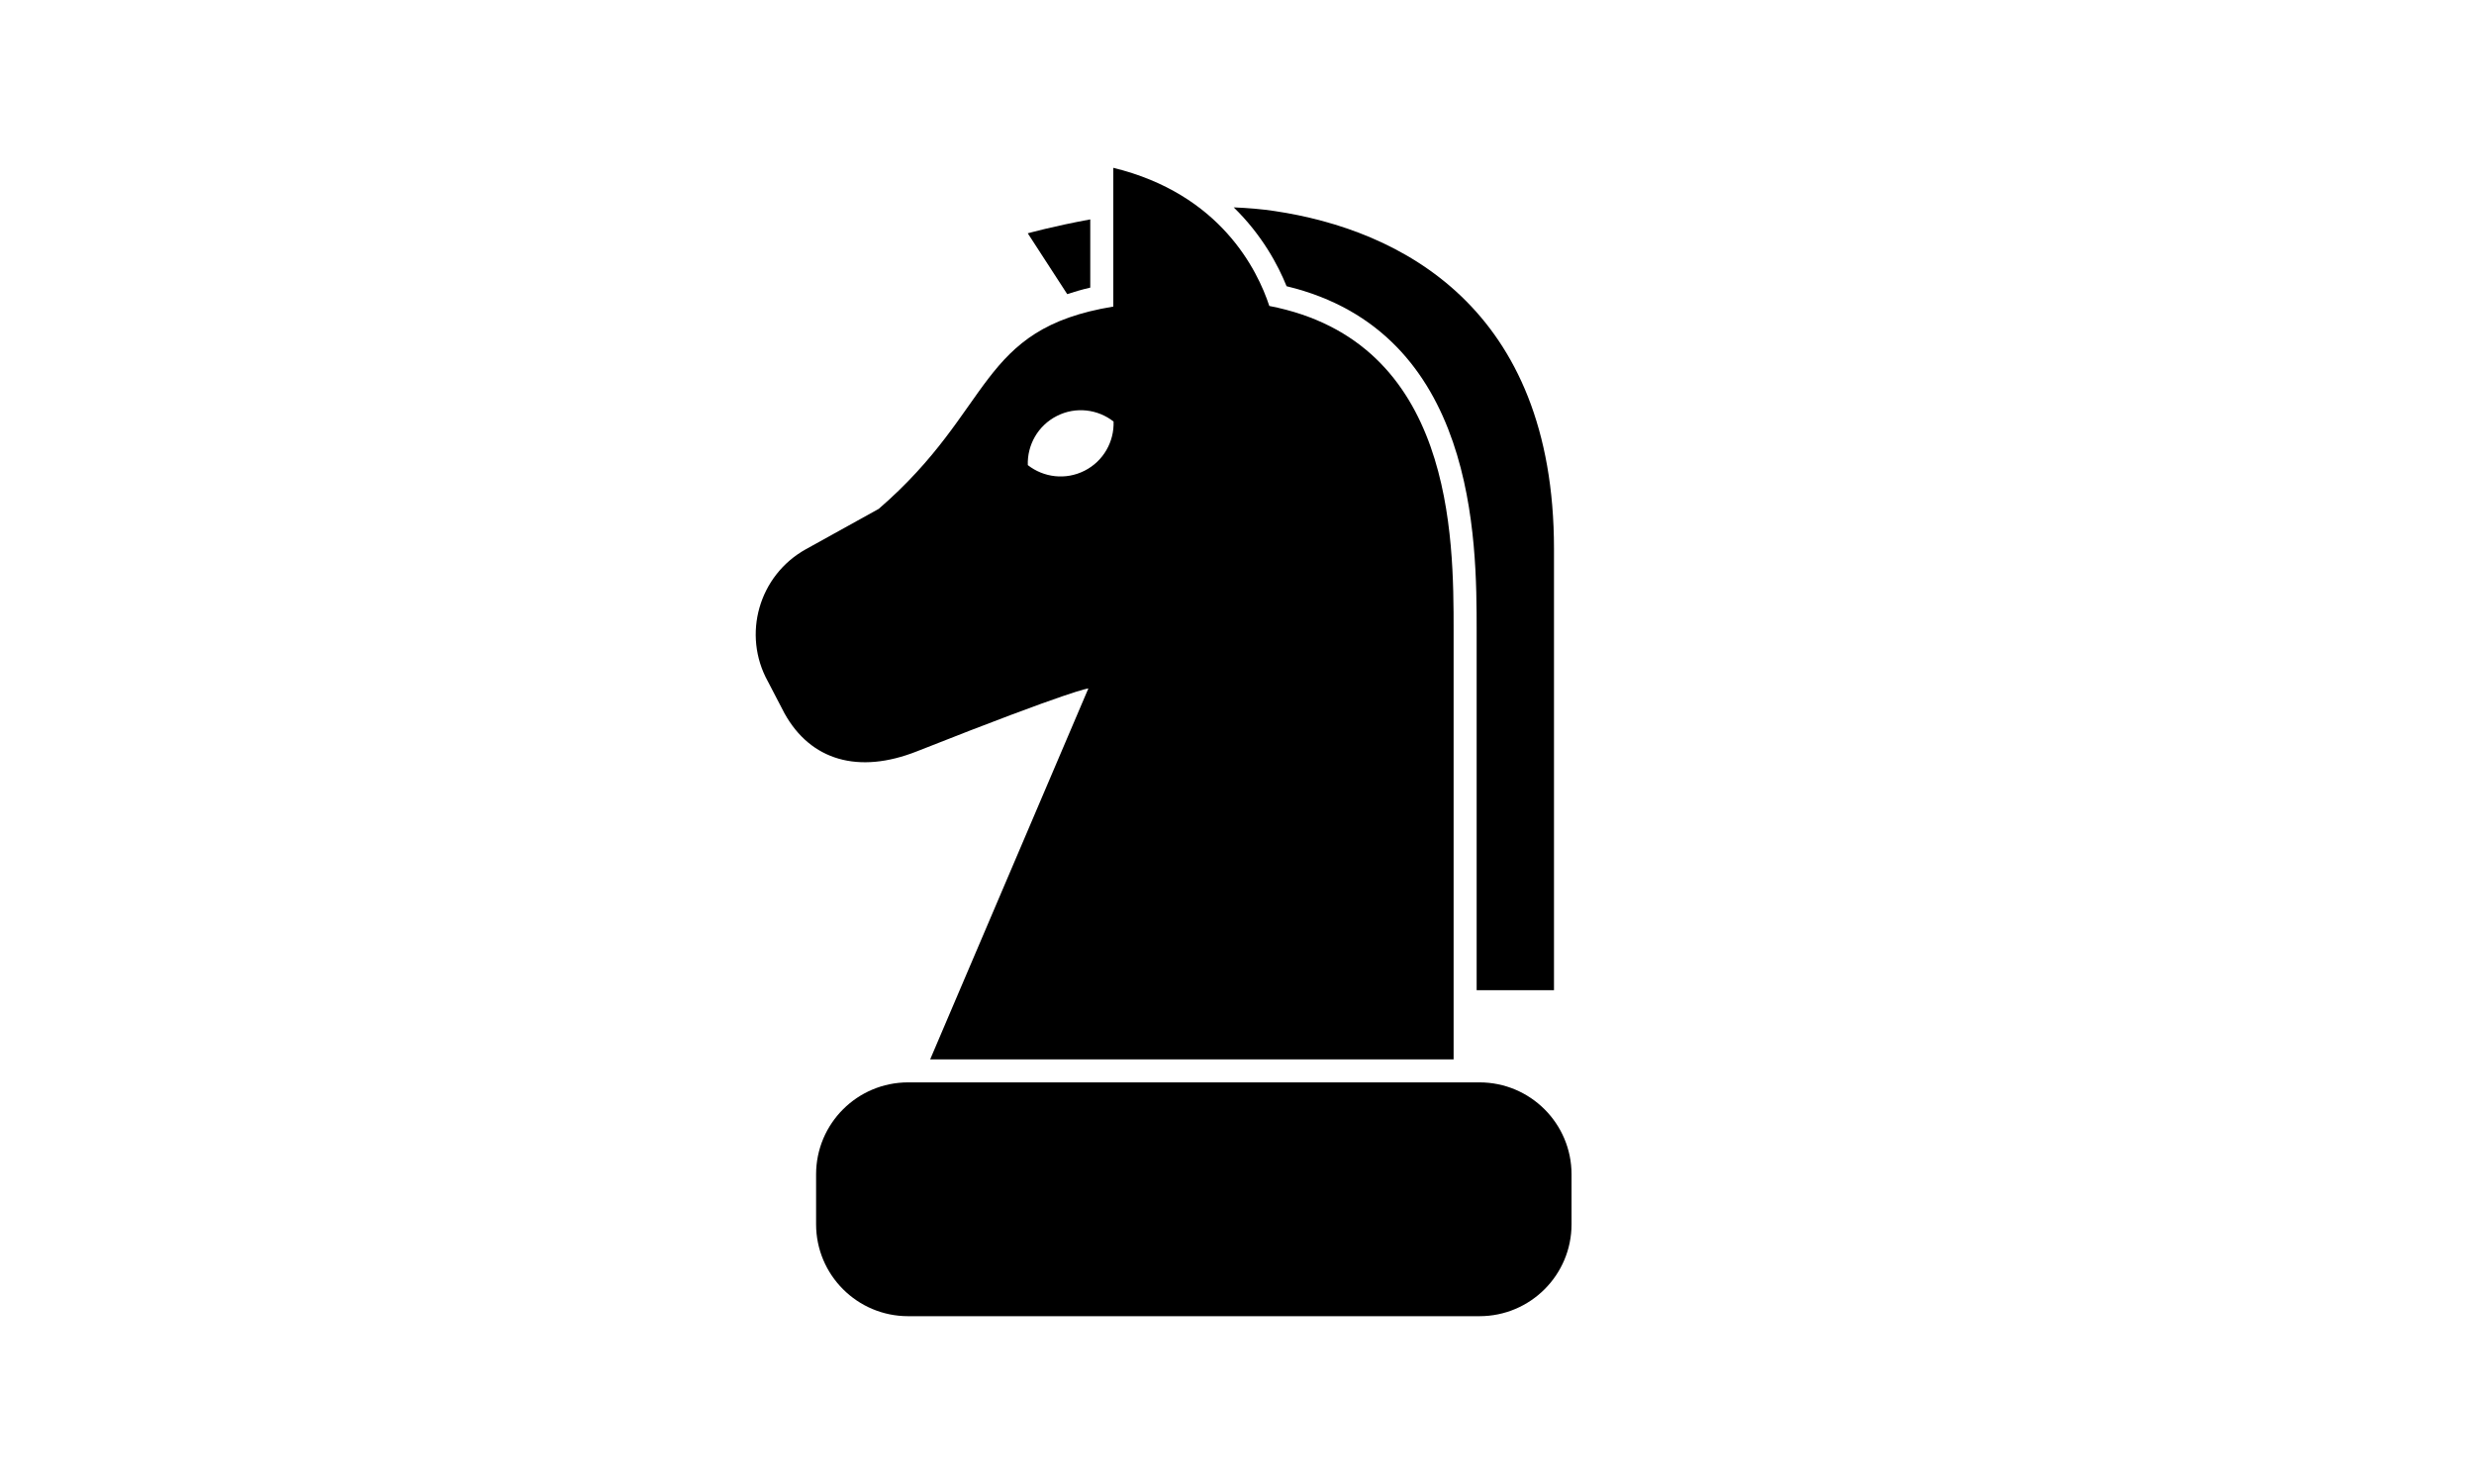 <?xml version="1.0" encoding="utf-8"?>
<!-- Generator: Adobe Illustrator 16.0.0, SVG Export Plug-In . SVG Version: 6.00 Build 0)  -->
<!DOCTYPE svg PUBLIC "-//W3C//DTD SVG 1.1//EN" "http://www.w3.org/Graphics/SVG/1.1/DTD/svg11.dtd">
<svg version="1.1" id="Layer_1" xmlns="http://www.w3.org/2000/svg" xmlns:xlink="http://www.w3.org/1999/xlink" x="0px" y="0px"
	 width="992.129px" height="595.281px" viewBox="0 0 992.129 595.281" enable-background="new 0 0 992.129 595.281"
	 xml:space="preserve">
<path d="M593.317,434.175H364.178c-20.388,0-36.907,16.52-36.907,36.893v20.002c0,20.373,16.52,36.893,36.907,36.893h229.139
	c20.389,0,36.907-16.52,36.907-36.893v-20.002C630.224,450.694,613.69,434.175,593.317,434.175z"/>
<path d="M437.219,115.373V88.005c-14.956,2.753-25.062,5.581-25.062,5.581l15.82,24.392
	C430.895,117.039,433.886,116.132,437.219,115.373z"/>
<path d="M592.17,253.091v144.103h31.015c0,0,0-80.17,0-177.036c0-96.867-61.701-128.03-112.151-135.516
	c-5.298-0.789-10.774-1.235-16.28-1.459c11.34,11.072,17.754,23.098,21.191,31.625C592.17,133.156,592.17,216.883,592.17,253.091z"
	/>
<path d="M367.705,301.383c63.755-25.225,68.755-25.225,68.755-25.225l-63.441,148.79h209.91c0,0,0-130.337,0-171.857
	c0-37.637,0-116.05-73.904-130.366c-4.732-14.376-19.614-44.943-62.563-55.406v55.659c-54.722,8.974-47.504,40.926-94.084,81.151
	l-29.169,16.162c-18.885,10.462-25.701,34.258-15.239,53.113l6.623,12.725C325.054,305.013,344.251,310.669,367.705,301.383z
	 M423.811,166.864c7.619-3.884,16.459-2.708,22.754,2.232c0.283,8.007-4.003,15.85-11.622,19.719
	c-7.62,3.869-16.46,2.709-22.77-2.247C411.905,178.561,416.191,170.733,423.811,166.864z"/>
</svg>
